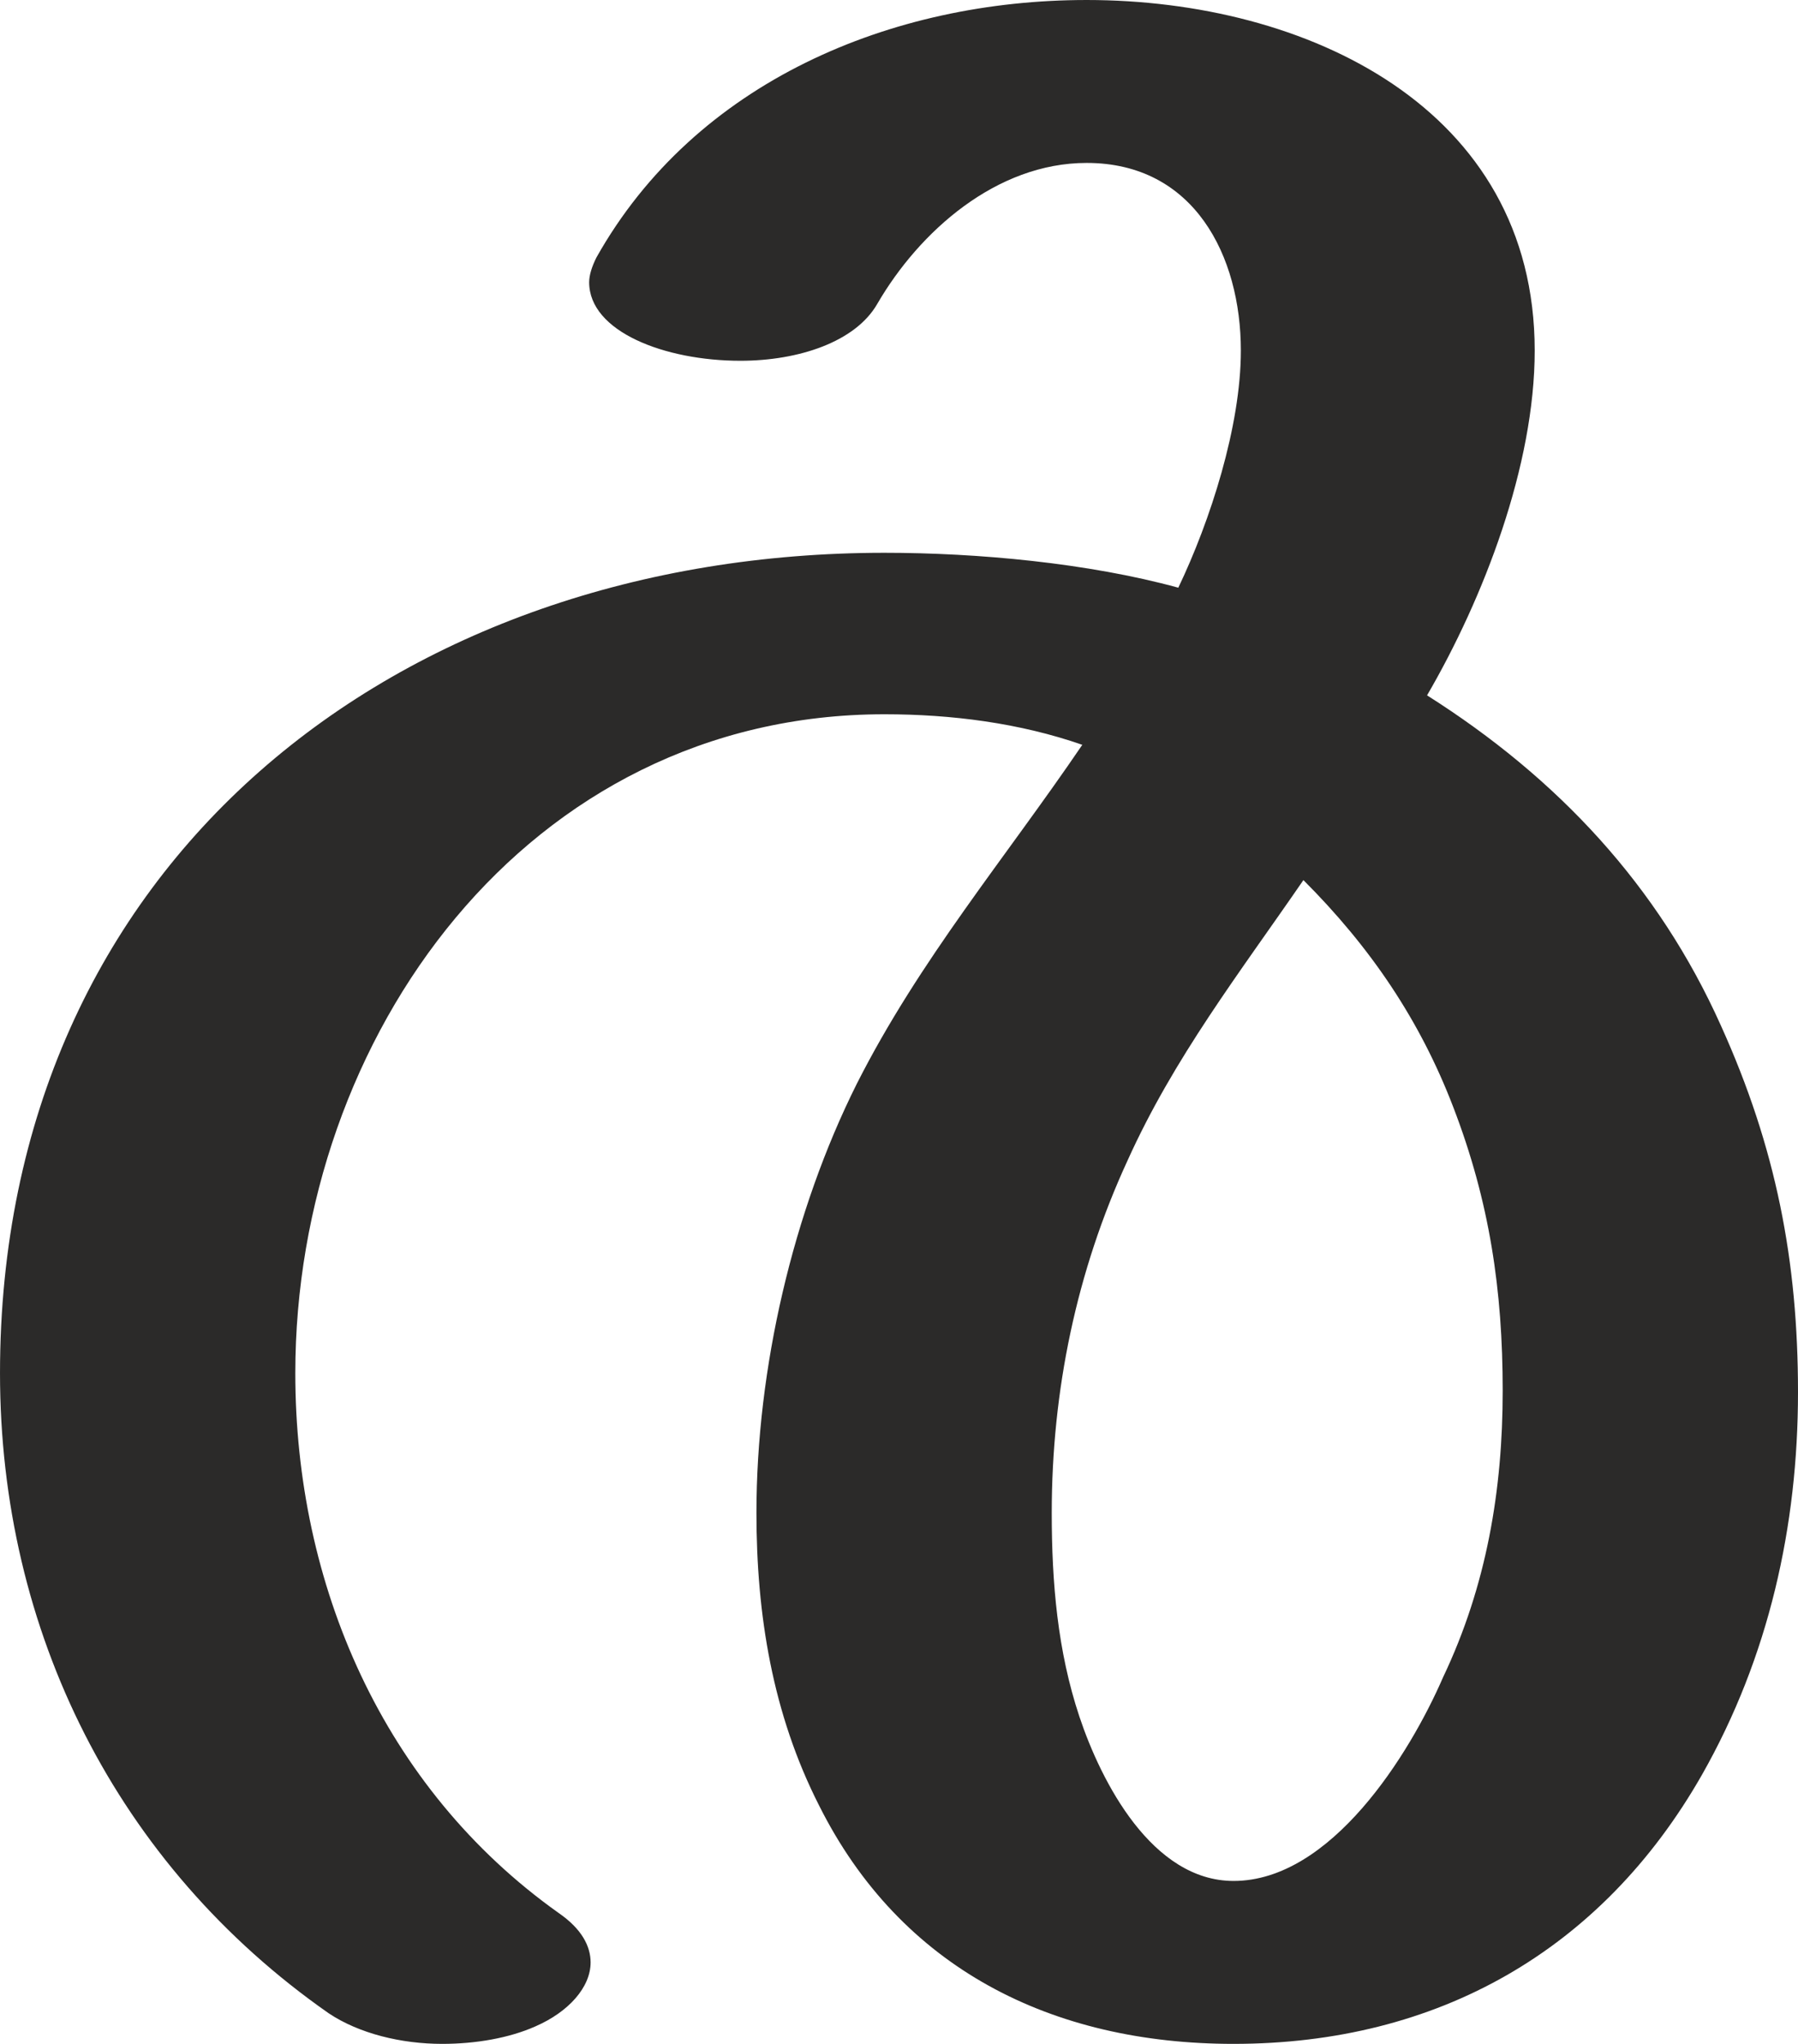<?xml version="1.0" encoding="UTF-8"?>
<!DOCTYPE svg PUBLIC "-//W3C//DTD SVG 1.1//EN" "http://www.w3.org/Graphics/SVG/1.1/DTD/svg11.dtd">
<!-- Creator: CorelDRAW X8 -->
<svg xmlns="http://www.w3.org/2000/svg" xml:space="preserve" width="1236px" height="1405px" version="1.1" style="shape-rendering:geometricPrecision; text-rendering:geometricPrecision; image-rendering:optimizeQuality; fill-rule:evenodd; clip-rule:evenodd"
viewBox="0 0 1236 1405"
 xmlns:xlink="http://www.w3.org/1999/xlink">
 <defs>
  <style type="text/css">
   <![CDATA[
    .fil0 {fill:#2B2A29;fill-rule:nonzero}
   ]]>
  </style>
 </defs>
 <g id="Layer_x0020_1">
  <path class="fil0" d="M848 1405c140,0 253,-64 322,-185 46,-81 66,-171 66,-263 0,-90 -15,-168 -53,-252 -43,-96 -112,-170 -202,-227 39,-67 74,-158 74,-237 0,-167 -157,-241 -308,-241 -134,0 -269,56 -337,177 -3,6 -5,12 -5,17 0,34 52,54 104,54 40,0 79,-13 94,-39 29,-50 82,-97 144,-97 74,0 106,64 106,129 0,52 -21,117 -43,163 -62,-17 -138,-24 -202,-24 -334,0 -608,212 -608,564 0,177 80,338 226,440 21,14 50,21 78,21 23,0 46,-4 64,-12 23,-10 38,-27 38,-44 0,-11 -6,-23 -22,-34 -121,-86 -181,-226 -181,-371 0,-231 159,-453 405,-453 46,0 93,6 136,21 -53,78 -112,148 -155,233 -44,88 -69,196 -69,295 0,70 11,138 43,201 56,112 160,164 285,164zm0 -112c-56,0 -91,-68 -106,-113 -15,-45 -19,-92 -19,-140 0,-84 17,-166 52,-242 32,-71 77,-129 121,-193 46,46 80,96 103,156 25,65 34,126 34,195 0,68 -11,134 -41,197 -23,53 -77,140 -144,140z"/>
 </g>
</svg>
